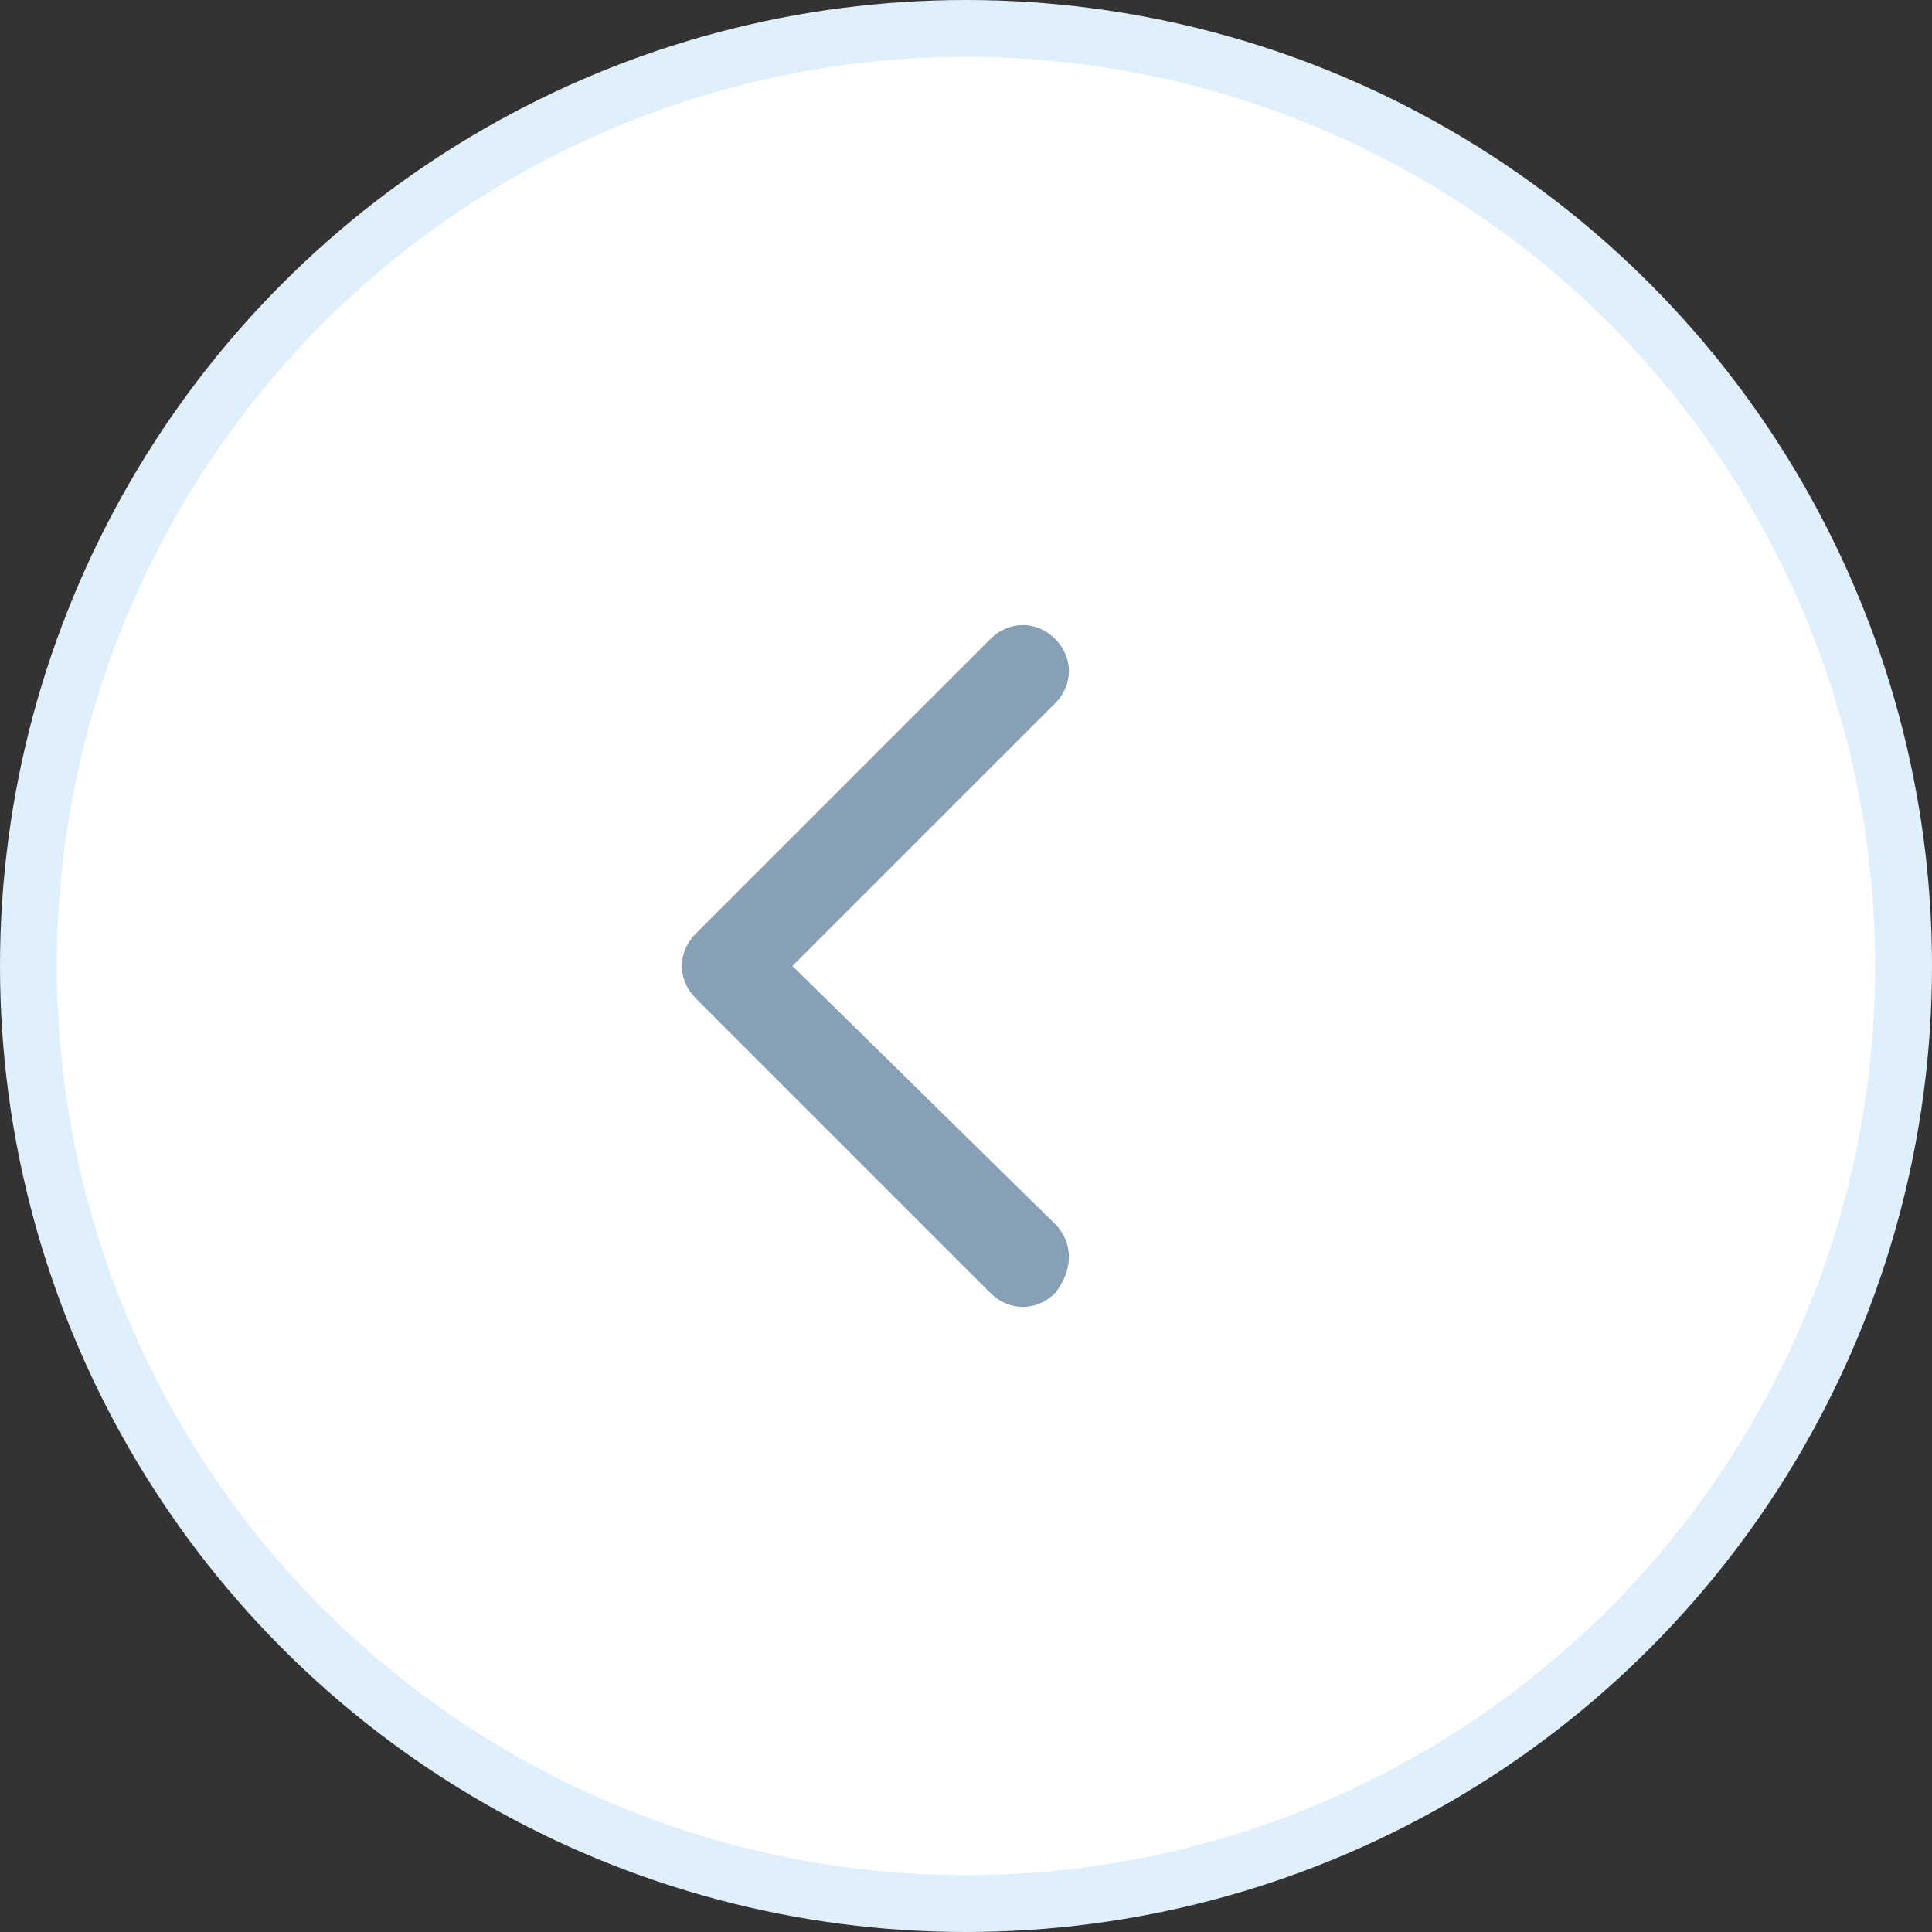 <svg width="34" height="34" viewBox="0 0 34 34" fill="none" xmlns="http://www.w3.org/2000/svg">
<rect x="0" y="0" width="34" height="34" fill="#333333" stroke="none"/>
<circle cx="17" cy="17" r="16.5" fill="white" stroke="#DFEFFB"/>
<path d="M18.568 21.541L13.946 17L18.568 12.378C18.892 12.054 18.892 11.568 18.568 11.243C18.243 10.919 17.757 10.919 17.432 11.243L12.243 16.432C11.919 16.757 11.919 17.243 12.243 17.568L17.432 22.757C17.757 23.081 18.243 23.081 18.568 22.757C18.892 22.351 18.892 21.865 18.568 21.541Z" fill="#88A0B5"/>
</svg>
